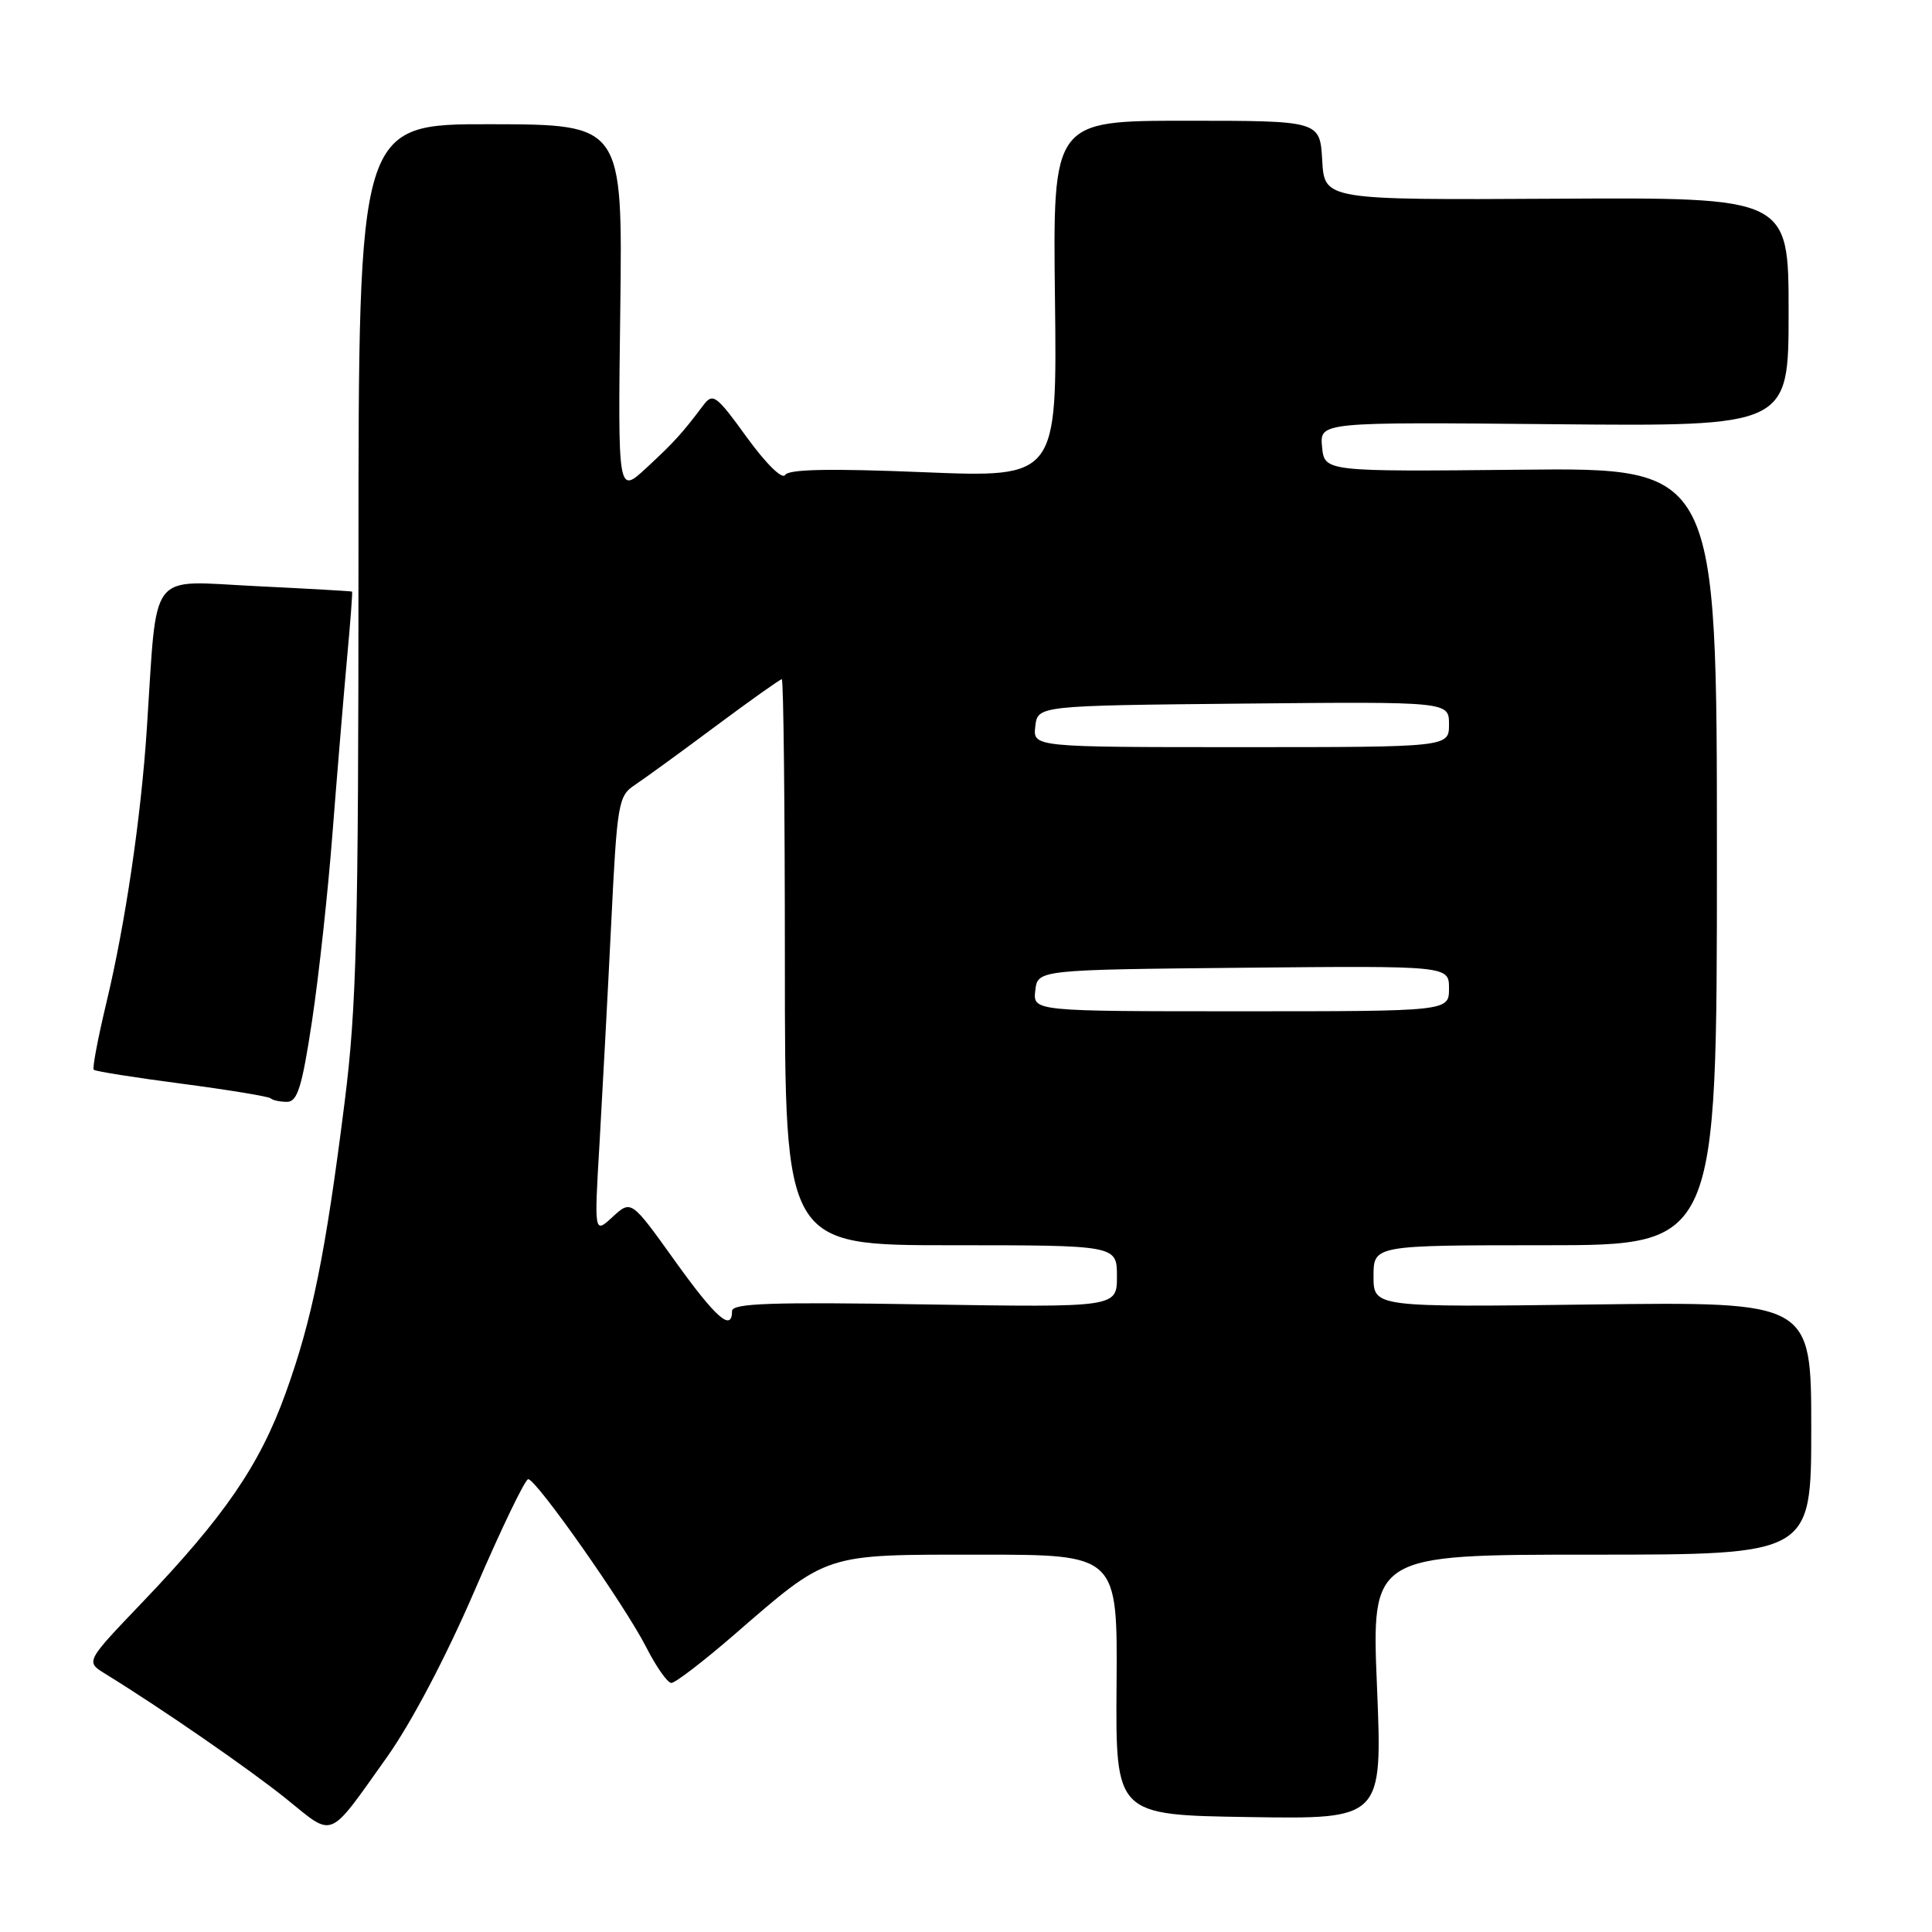 <?xml version="1.0" encoding="UTF-8" standalone="no"?>
<!DOCTYPE svg PUBLIC "-//W3C//DTD SVG 1.1//EN" "http://www.w3.org/Graphics/SVG/1.1/DTD/svg11.dtd" >
<svg xmlns="http://www.w3.org/2000/svg" xmlns:xlink="http://www.w3.org/1999/xlink" version="1.1" viewBox="0 0 256 256">
 <g >
 <path fill="currentColor"
d=" M 51.21 232.92 C 54.50 228.30 59.08 219.60 62.93 210.67 C 66.40 202.60 69.58 196.00 69.99 196.00 C 71.06 196.00 82.78 212.68 85.62 218.25 C 86.95 220.86 88.45 223.00 88.96 223.00 C 89.47 223.00 93.18 220.16 97.20 216.68 C 109.87 205.71 108.98 206.00 129.91 206.00 C 148.08 206.00 148.08 206.00 147.95 223.25 C 147.82 240.50 147.82 240.50 165.50 240.77 C 183.18 241.05 183.18 241.05 182.46 223.52 C 181.73 206.00 181.73 206.00 210.87 206.00 C 240.00 206.00 240.00 206.00 240.00 189.24 C 240.00 172.49 240.00 172.49 211.00 172.85 C 182.00 173.22 182.00 173.22 182.00 169.11 C 182.00 165.00 182.00 165.00 204.75 165.00 C 227.50 165.00 227.50 165.00 227.50 113.49 C 227.50 61.97 227.50 61.97 201.50 62.24 C 175.50 62.50 175.50 62.50 175.18 59.21 C 174.87 55.92 174.87 55.92 205.93 56.21 C 237.00 56.50 237.00 56.50 237.00 41.33 C 237.00 26.16 237.00 26.16 206.25 26.33 C 175.50 26.50 175.50 26.50 175.20 21.25 C 174.90 16.00 174.90 16.00 157.20 16.00 C 139.50 16.00 139.50 16.00 139.79 39.64 C 140.07 63.29 140.07 63.29 122.39 62.57 C 109.98 62.06 104.51 62.17 104.04 62.93 C 103.65 63.57 101.52 61.47 98.96 57.95 C 94.91 52.35 94.46 52.02 93.20 53.69 C 90.38 57.44 89.33 58.59 85.65 62.00 C 81.87 65.50 81.87 65.50 82.19 41.00 C 82.50 16.49 82.50 16.49 65.00 16.46 C 47.50 16.43 47.50 16.43 47.50 73.96 C 47.50 123.72 47.25 133.46 45.67 146.00 C 43.13 166.17 41.36 174.89 37.83 184.65 C 34.40 194.14 29.74 200.94 18.84 212.34 C 11.34 220.18 11.34 220.18 13.92 221.77 C 21.50 226.44 33.16 234.50 38.00 238.41 C 44.31 243.51 43.40 243.89 51.21 232.92 Z  M 41.35 135.25 C 42.24 129.34 43.46 118.20 44.05 110.50 C 44.65 102.80 45.51 92.45 45.96 87.50 C 46.42 82.55 46.73 78.45 46.65 78.39 C 46.57 78.33 40.79 78.00 33.82 77.66 C 19.49 76.97 20.87 75.16 19.46 96.50 C 18.69 108.30 16.60 122.46 14.08 132.94 C 12.97 137.59 12.22 141.55 12.42 141.75 C 12.62 141.95 17.88 142.79 24.10 143.60 C 30.32 144.42 35.62 145.29 35.87 145.54 C 36.13 145.79 37.10 146.00 38.03 146.00 C 39.41 146.00 40.02 144.05 41.35 135.25 Z  M 89.37 166.99 C 83.64 158.99 83.64 158.99 81.18 161.24 C 78.73 163.50 78.73 163.50 79.44 151.50 C 79.82 144.90 80.52 131.86 80.98 122.52 C 81.77 106.37 81.93 105.46 84.11 104.02 C 85.37 103.18 90.18 99.69 94.79 96.25 C 99.41 92.81 103.37 90.00 103.59 90.00 C 103.82 90.00 104.00 106.88 104.00 127.50 C 104.00 165.00 104.00 165.00 126.00 165.00 C 148.00 165.00 148.00 165.00 148.00 169.12 C 148.00 173.24 148.00 173.24 122.50 172.84 C 102.19 172.51 97.00 172.69 97.00 173.72 C 97.00 176.53 94.84 174.63 89.37 166.99 Z  M 137.18 131.25 C 137.50 128.50 137.50 128.50 164.75 128.23 C 192.00 127.97 192.00 127.97 192.00 130.98 C 192.00 134.00 192.00 134.00 164.43 134.00 C 136.87 134.00 136.87 134.00 137.18 131.25 Z  M 137.18 96.25 C 137.50 93.50 137.50 93.50 164.75 93.23 C 192.00 92.97 192.00 92.97 192.00 95.98 C 192.00 99.00 192.00 99.00 164.43 99.00 C 136.87 99.00 136.87 99.00 137.18 96.25 Z "/>
</g>
</svg>